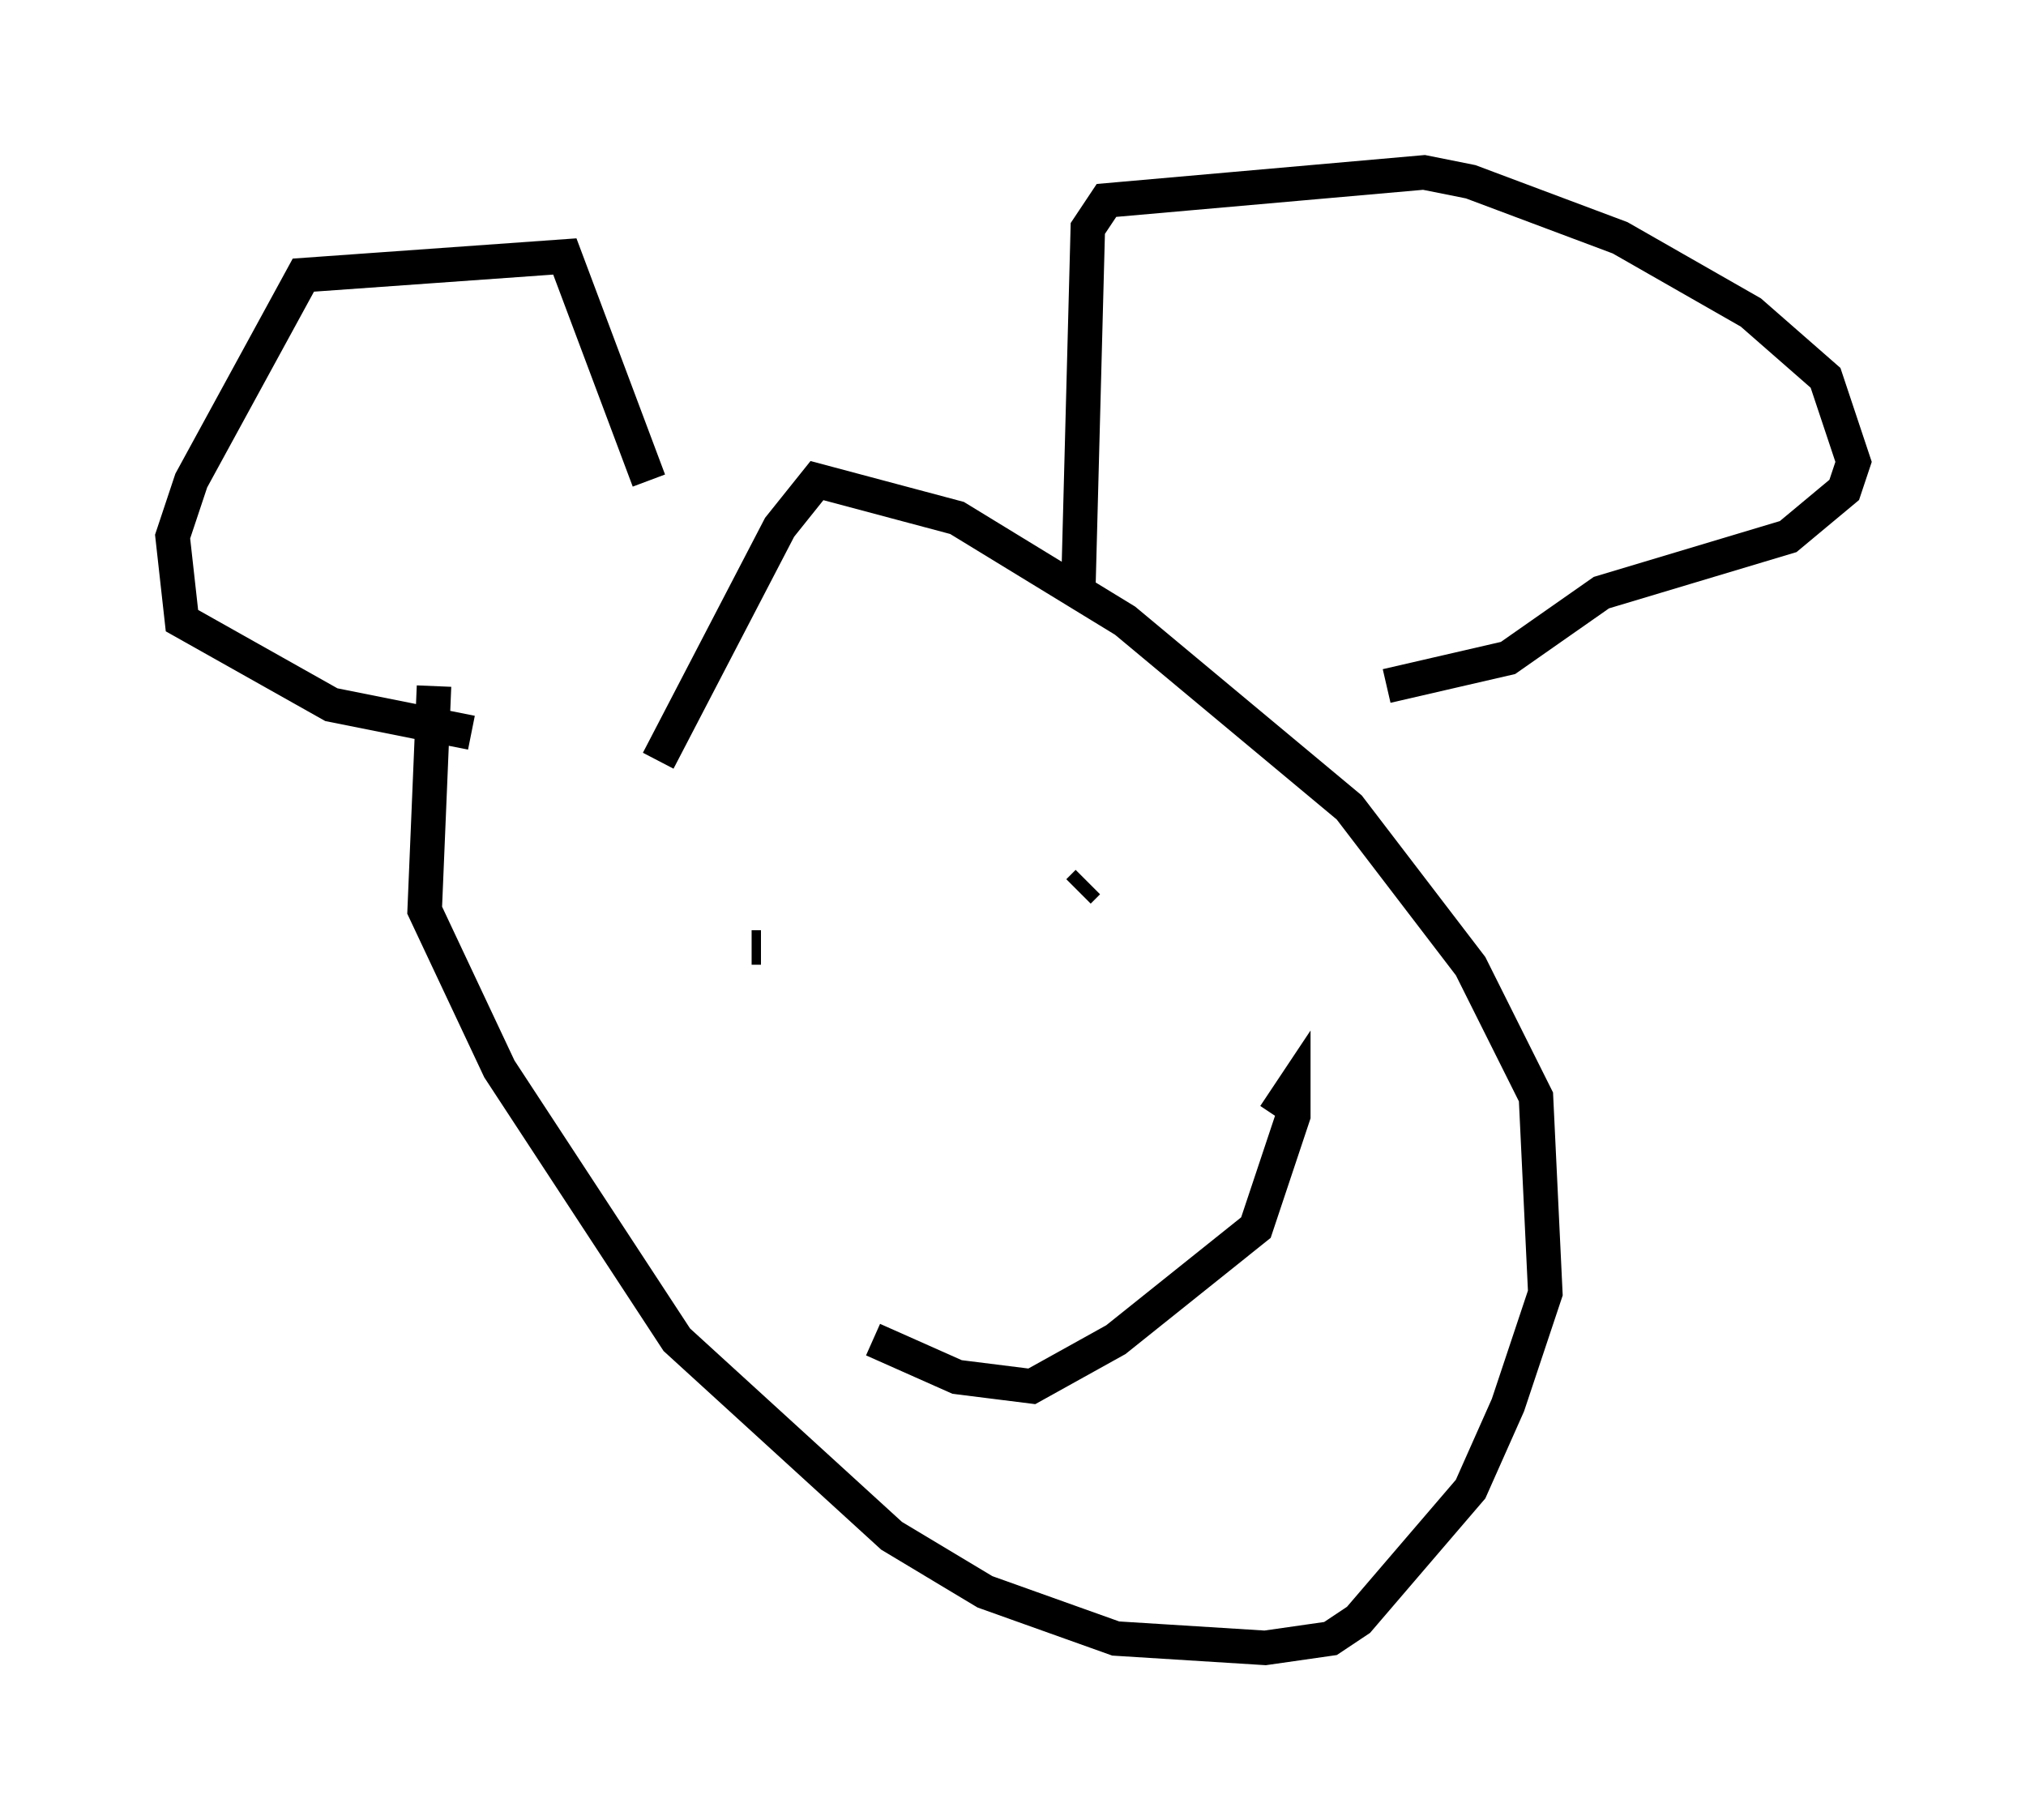 <?xml version="1.0" encoding="utf-8" ?>
<svg baseProfile="full" height="52.76" version="1.1" width="58.714" xmlns="http://www.w3.org/2000/svg" xmlns:ev="http://www.w3.org/2001/xml-events" xmlns:xlink="http://www.w3.org/1999/xlink"><defs /><rect fill="white" height="52.76" width="58.714" x="0" y="0" /><path d="M13.39, 17.449 m-0.812, 2.436 l-0.271, 6.495 2.165, 4.601 l5.142, 7.848 6.225, 5.683 l2.706, 1.624 3.789, 1.353 l4.33, 0.271 1.894, -0.271 l0.812, -0.541 3.248, -3.789 l1.083, -2.436 1.083, -3.248 l-0.271, -5.683 -1.894, -3.789 l-3.518, -4.601 -6.495, -5.413 l-4.871, -2.977 -4.059, -1.083 l-1.083, 1.353 -3.518, 6.766 m-5.413, -0.812 l-4.059, -0.812 -4.33, -2.436 l-0.271, -2.436 0.541, -1.624 l3.248, -5.954 7.578, -0.541 l2.436, 6.495 m12.449, 2.977 l0.271, -10.284 0.541, -0.812 l9.202, -0.812 1.353, 0.271 l4.33, 1.624 3.789, 2.165 l2.165, 1.894 0.812, 2.436 l-0.271, 0.812 -1.624, 1.353 l-5.413, 1.624 -2.706, 1.894 l-3.518, 0.812 m-18.132, 7.578 l-0.271, 0.0 m11.367, -1.083 l0.0, 0.0 m-1.894, -0.541 l0.271, -0.271 m-6.225, 13.261 l2.436, 1.083 2.165, 0.271 l2.436, -1.353 4.059, -3.248 l1.083, -3.248 0.0, -0.812 l-0.541, 0.812 " fill="none" stroke="black" stroke-width="1" /></svg>